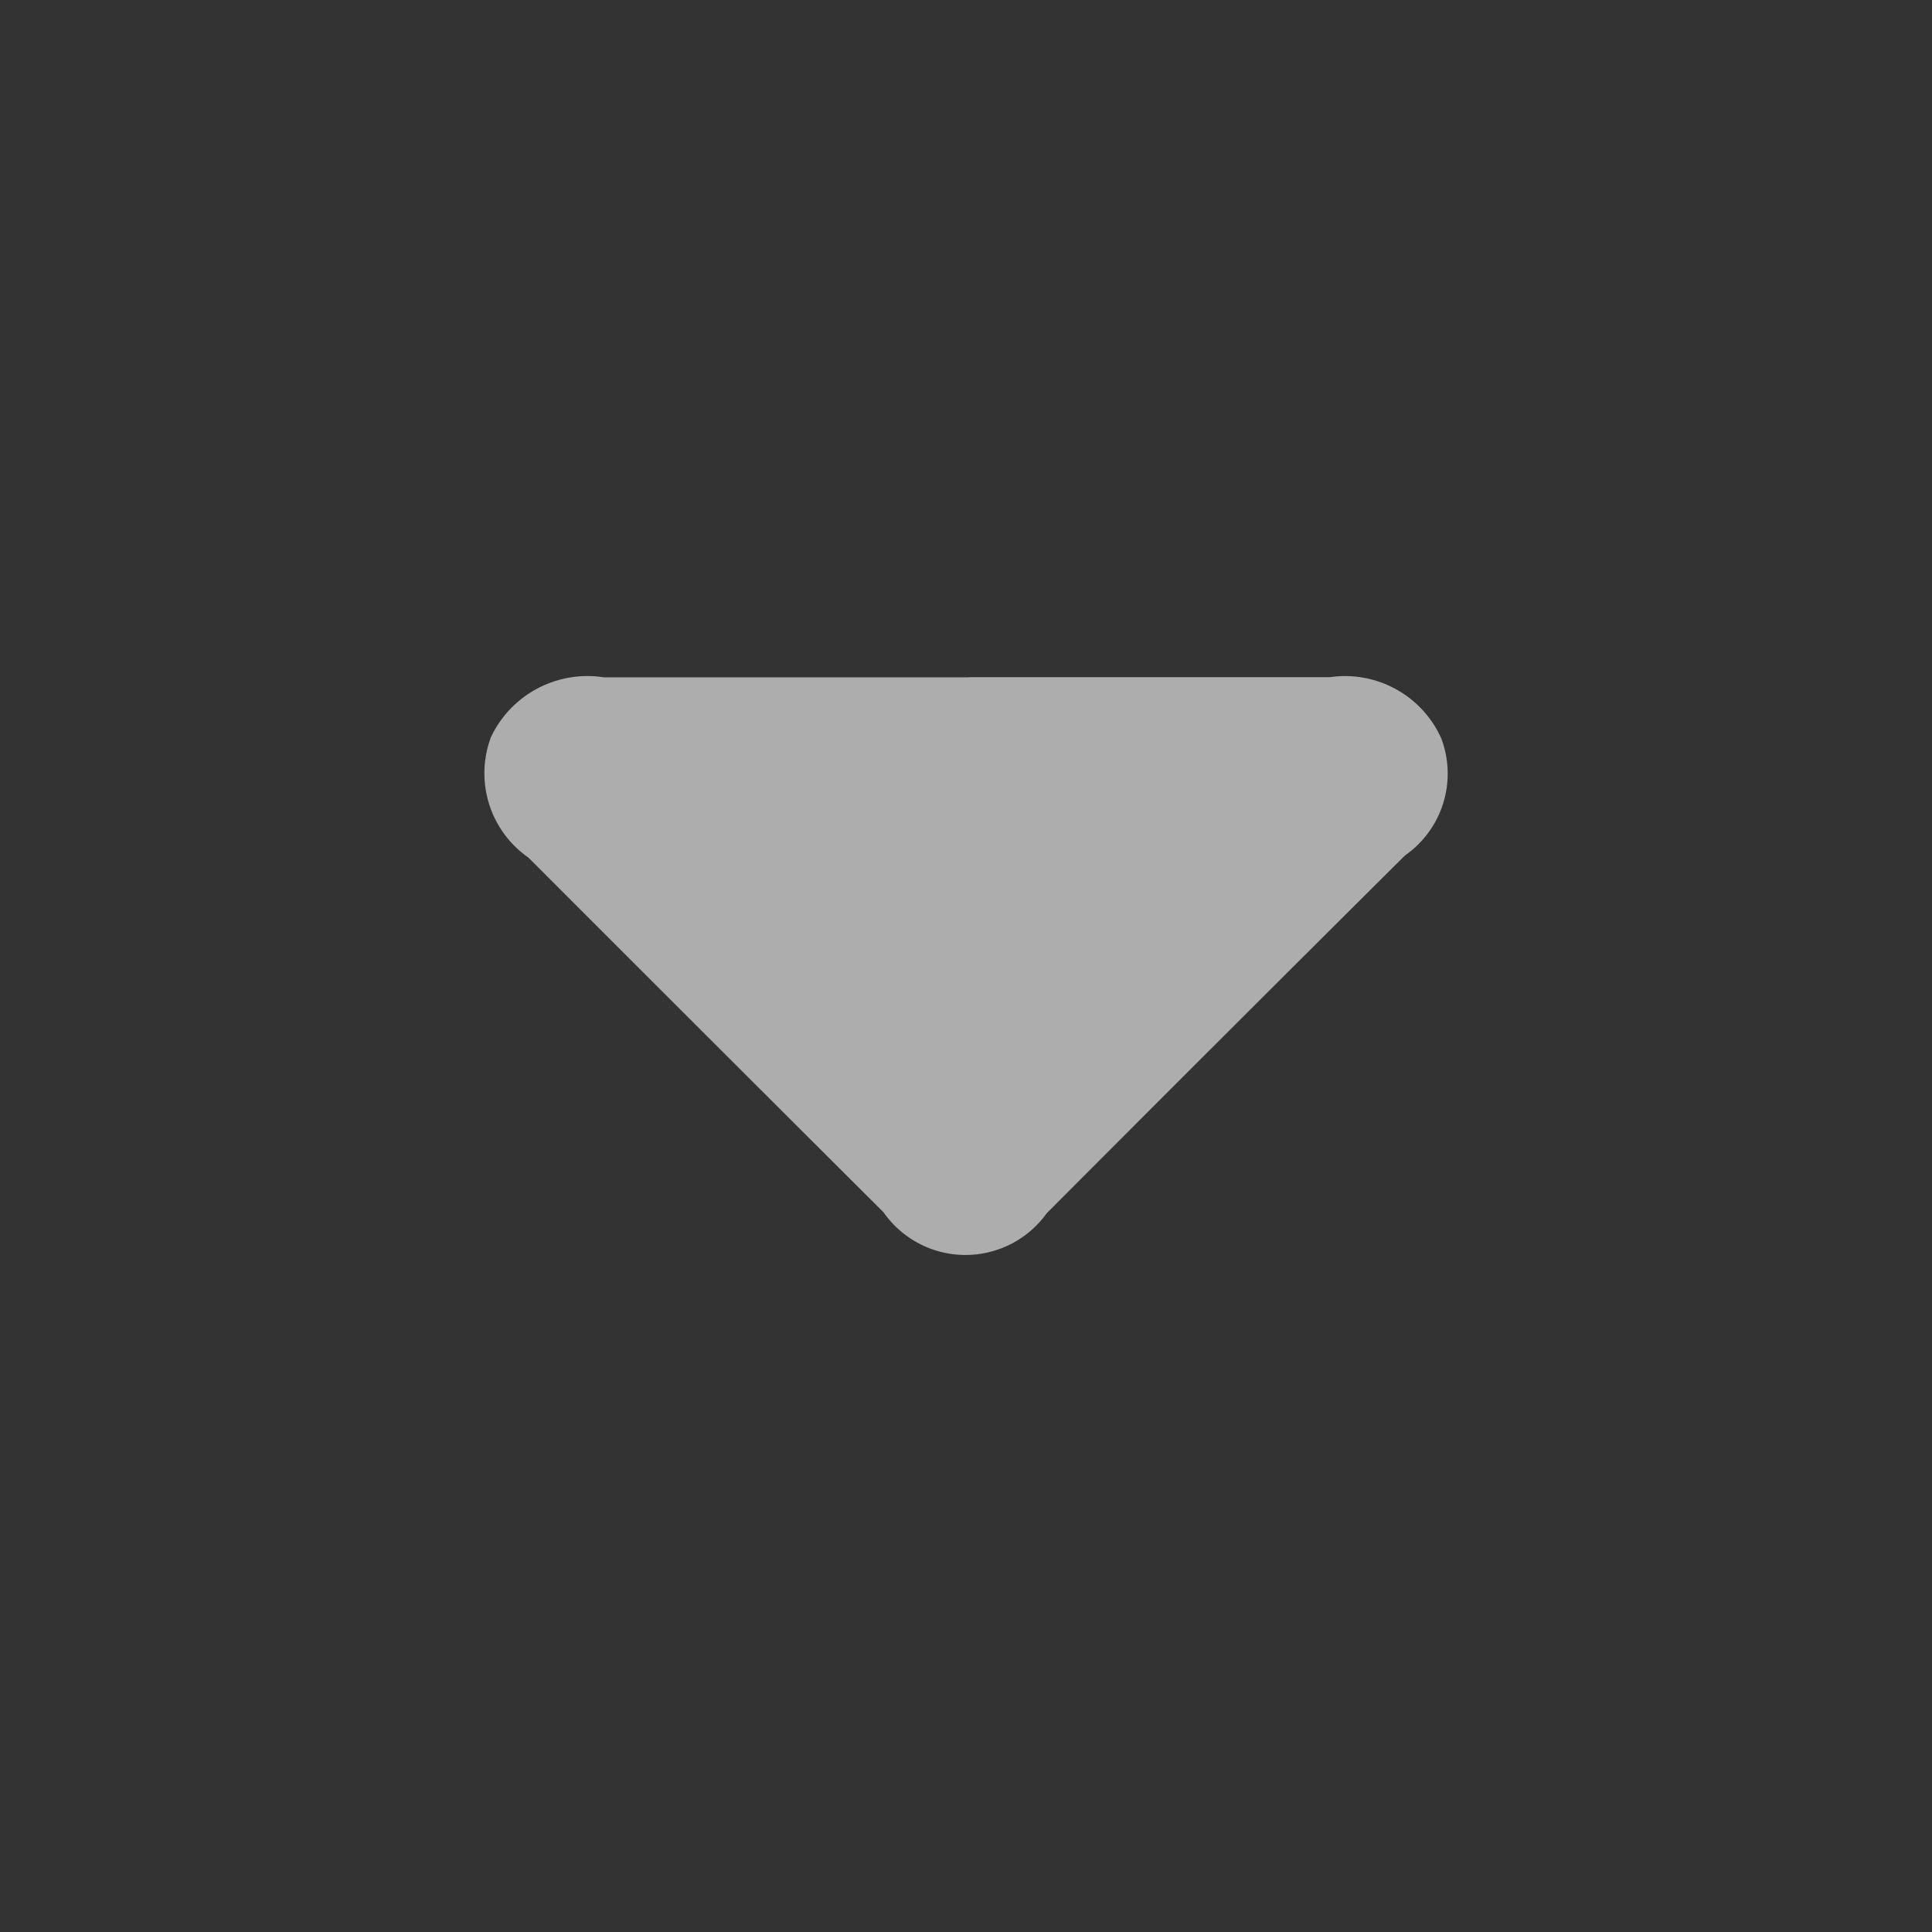 <svg xmlns="http://www.w3.org/2000/svg" xmlns:xlink="http://www.w3.org/1999/xlink" width="24" height="24" viewBox="0 0 24 24">
  <rect x="0" y="0" width="24" height="24" fill="#333333" stroke="none"/>
  <defs>
    <clipPath id="clip-path">
      <rect id="Rectangle_8115" data-name="Rectangle 8115" width="24" height="24" fill="#fff"/>
    </clipPath>
  </defs>
  <g id="Group_47405" data-name="Group 47405" transform="translate(0 24) rotate(-90)" opacity="0.6">
    <g id="Group_47388" data-name="Group 47388" clip-path="url(#clip-path)">
      <path id="Path_34820" data-name="Path 34820" d="M13.38,8.348q0,2.242,0,4.484a1.309,1.309,0,0,1-.763,1.382,1.24,1.24,0,0,1-1.452-.452q-2.217-2.23-4.444-4.45a1.242,1.242,0,0,1,.011-2.027q2.2-2.207,4.406-4.411a1.277,1.277,0,0,1,1.5-.465,1.326,1.326,0,0,1,.74,1.4c0,1.513,0,3.026,0,4.539" transform="translate(2.208 3.691)" fill="#fff"/>
    </g>
  </g>
</svg>
